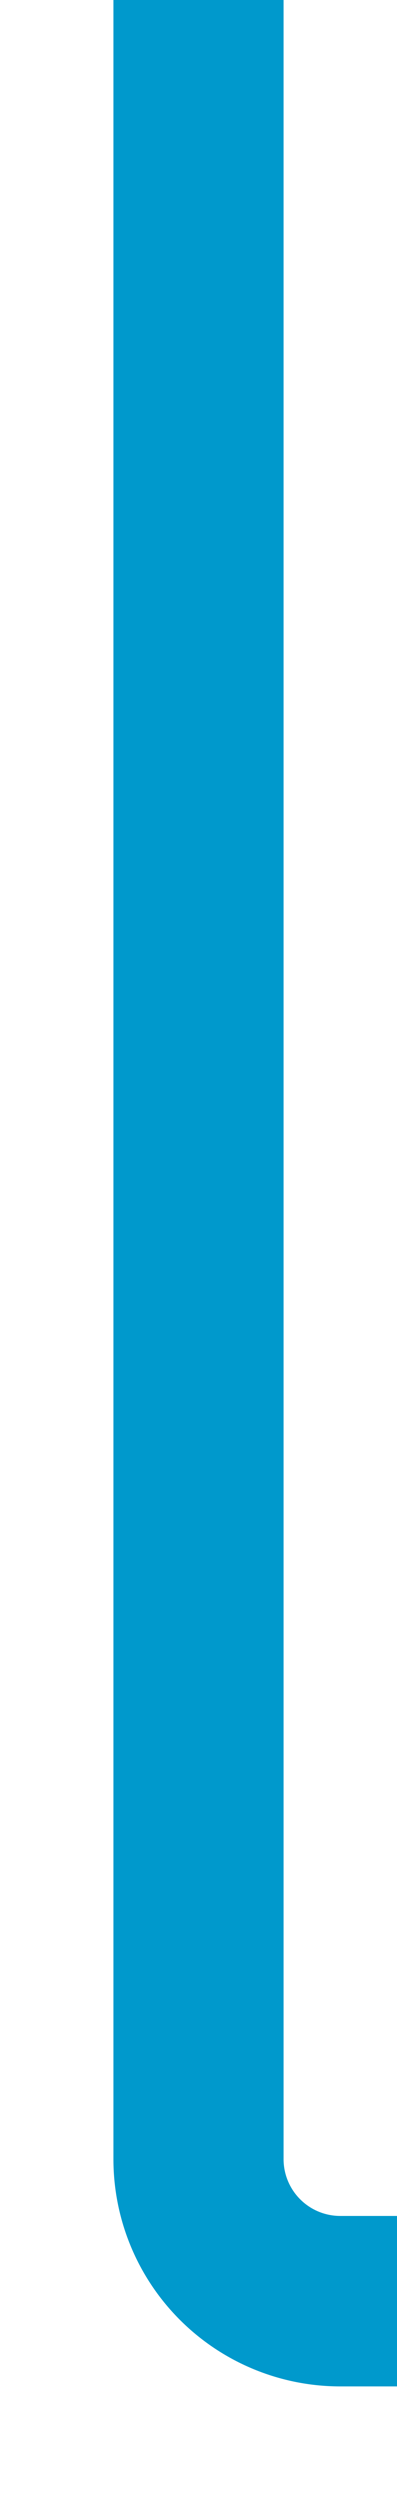 ﻿<?xml version="1.0" encoding="utf-8"?>
<svg version="1.1" xmlns:xlink="http://www.w3.org/1999/xlink" width="14px" height="88px" preserveAspectRatio="xMidYMin meet" viewBox="174 3789  12 88" xmlns="http://www.w3.org/2000/svg">
  <path d="M 180 3789  L 180 3865  A 5 5 0 0 0 185 3870 L 638 3870  A 5 5 0 0 1 643 3875 L 643 3947  " stroke-width="6" stroke="#0099cc" fill="none" />
  <path d="M 627 3931.8  L 643 3952  L 659 3931.8  L 643 3940.6  L 627 3931.8  Z " fill-rule="nonzero" fill="#0099cc" stroke="none" />
</svg>